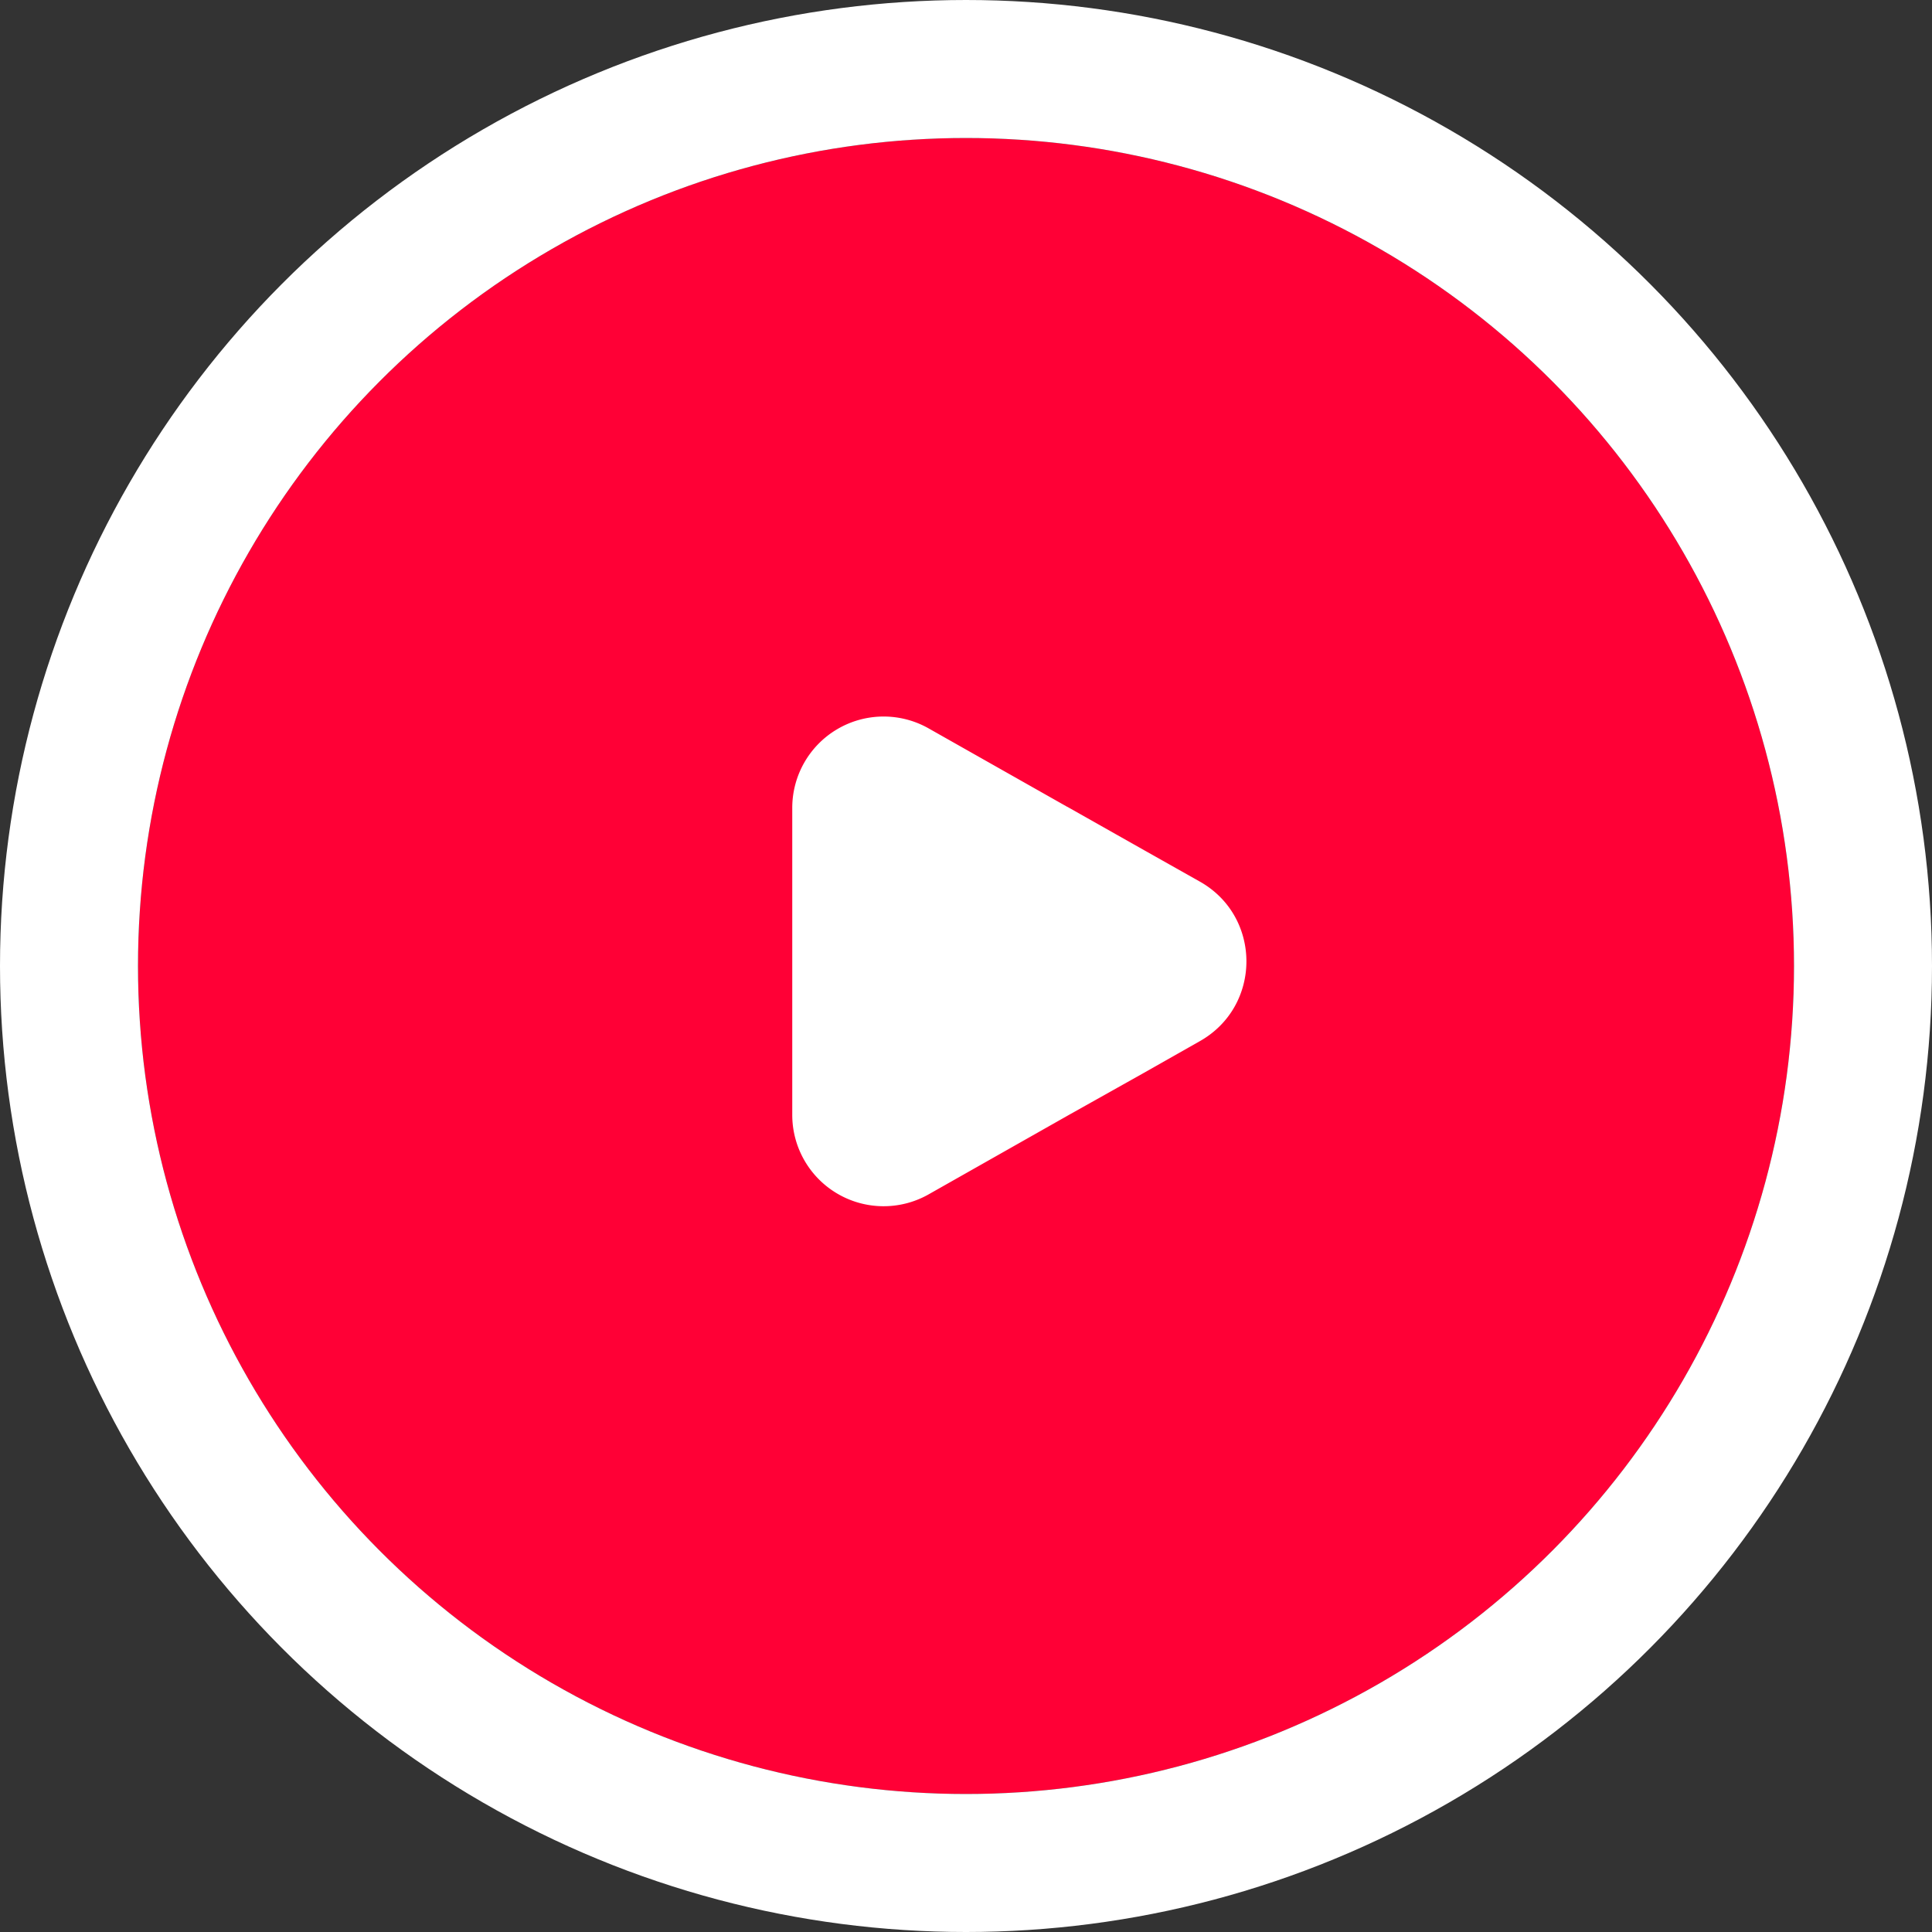 <svg width="28" height="28" viewBox="0 0 28 28" xmlns="http://www.w3.org/2000/svg" xmlns:xlink="http://www.w3.org/1999/xlink"><rect x="0" y="0" width="28" height="28" fill="#333333" stroke="none"/><title>EDDC7037-F0DE-4DD7-8622-89341C896DAD</title><defs><circle id="a" cx="12" cy="12" r="12"/></defs><g fill="none" fill-rule="evenodd"><g transform="translate(2 2)"><use fill="#FF0036" xlink:href="#a"/><circle stroke="#FFF" stroke-width="2" cx="12" cy="12" r="13"/></g><path d="M15.506 16.15l-2.059 1.166a1.324 1.324 0 0 1-1.965-1.16V11.71a1.324 1.324 0 0 1 1.965-1.16l2.02 1.143v-.001l1.122.634.788.444c.916.505.916 1.82 0 2.326l-.794.45-1.077.604z" fill="#FFF" fill-rule="nonzero"/></g></svg>